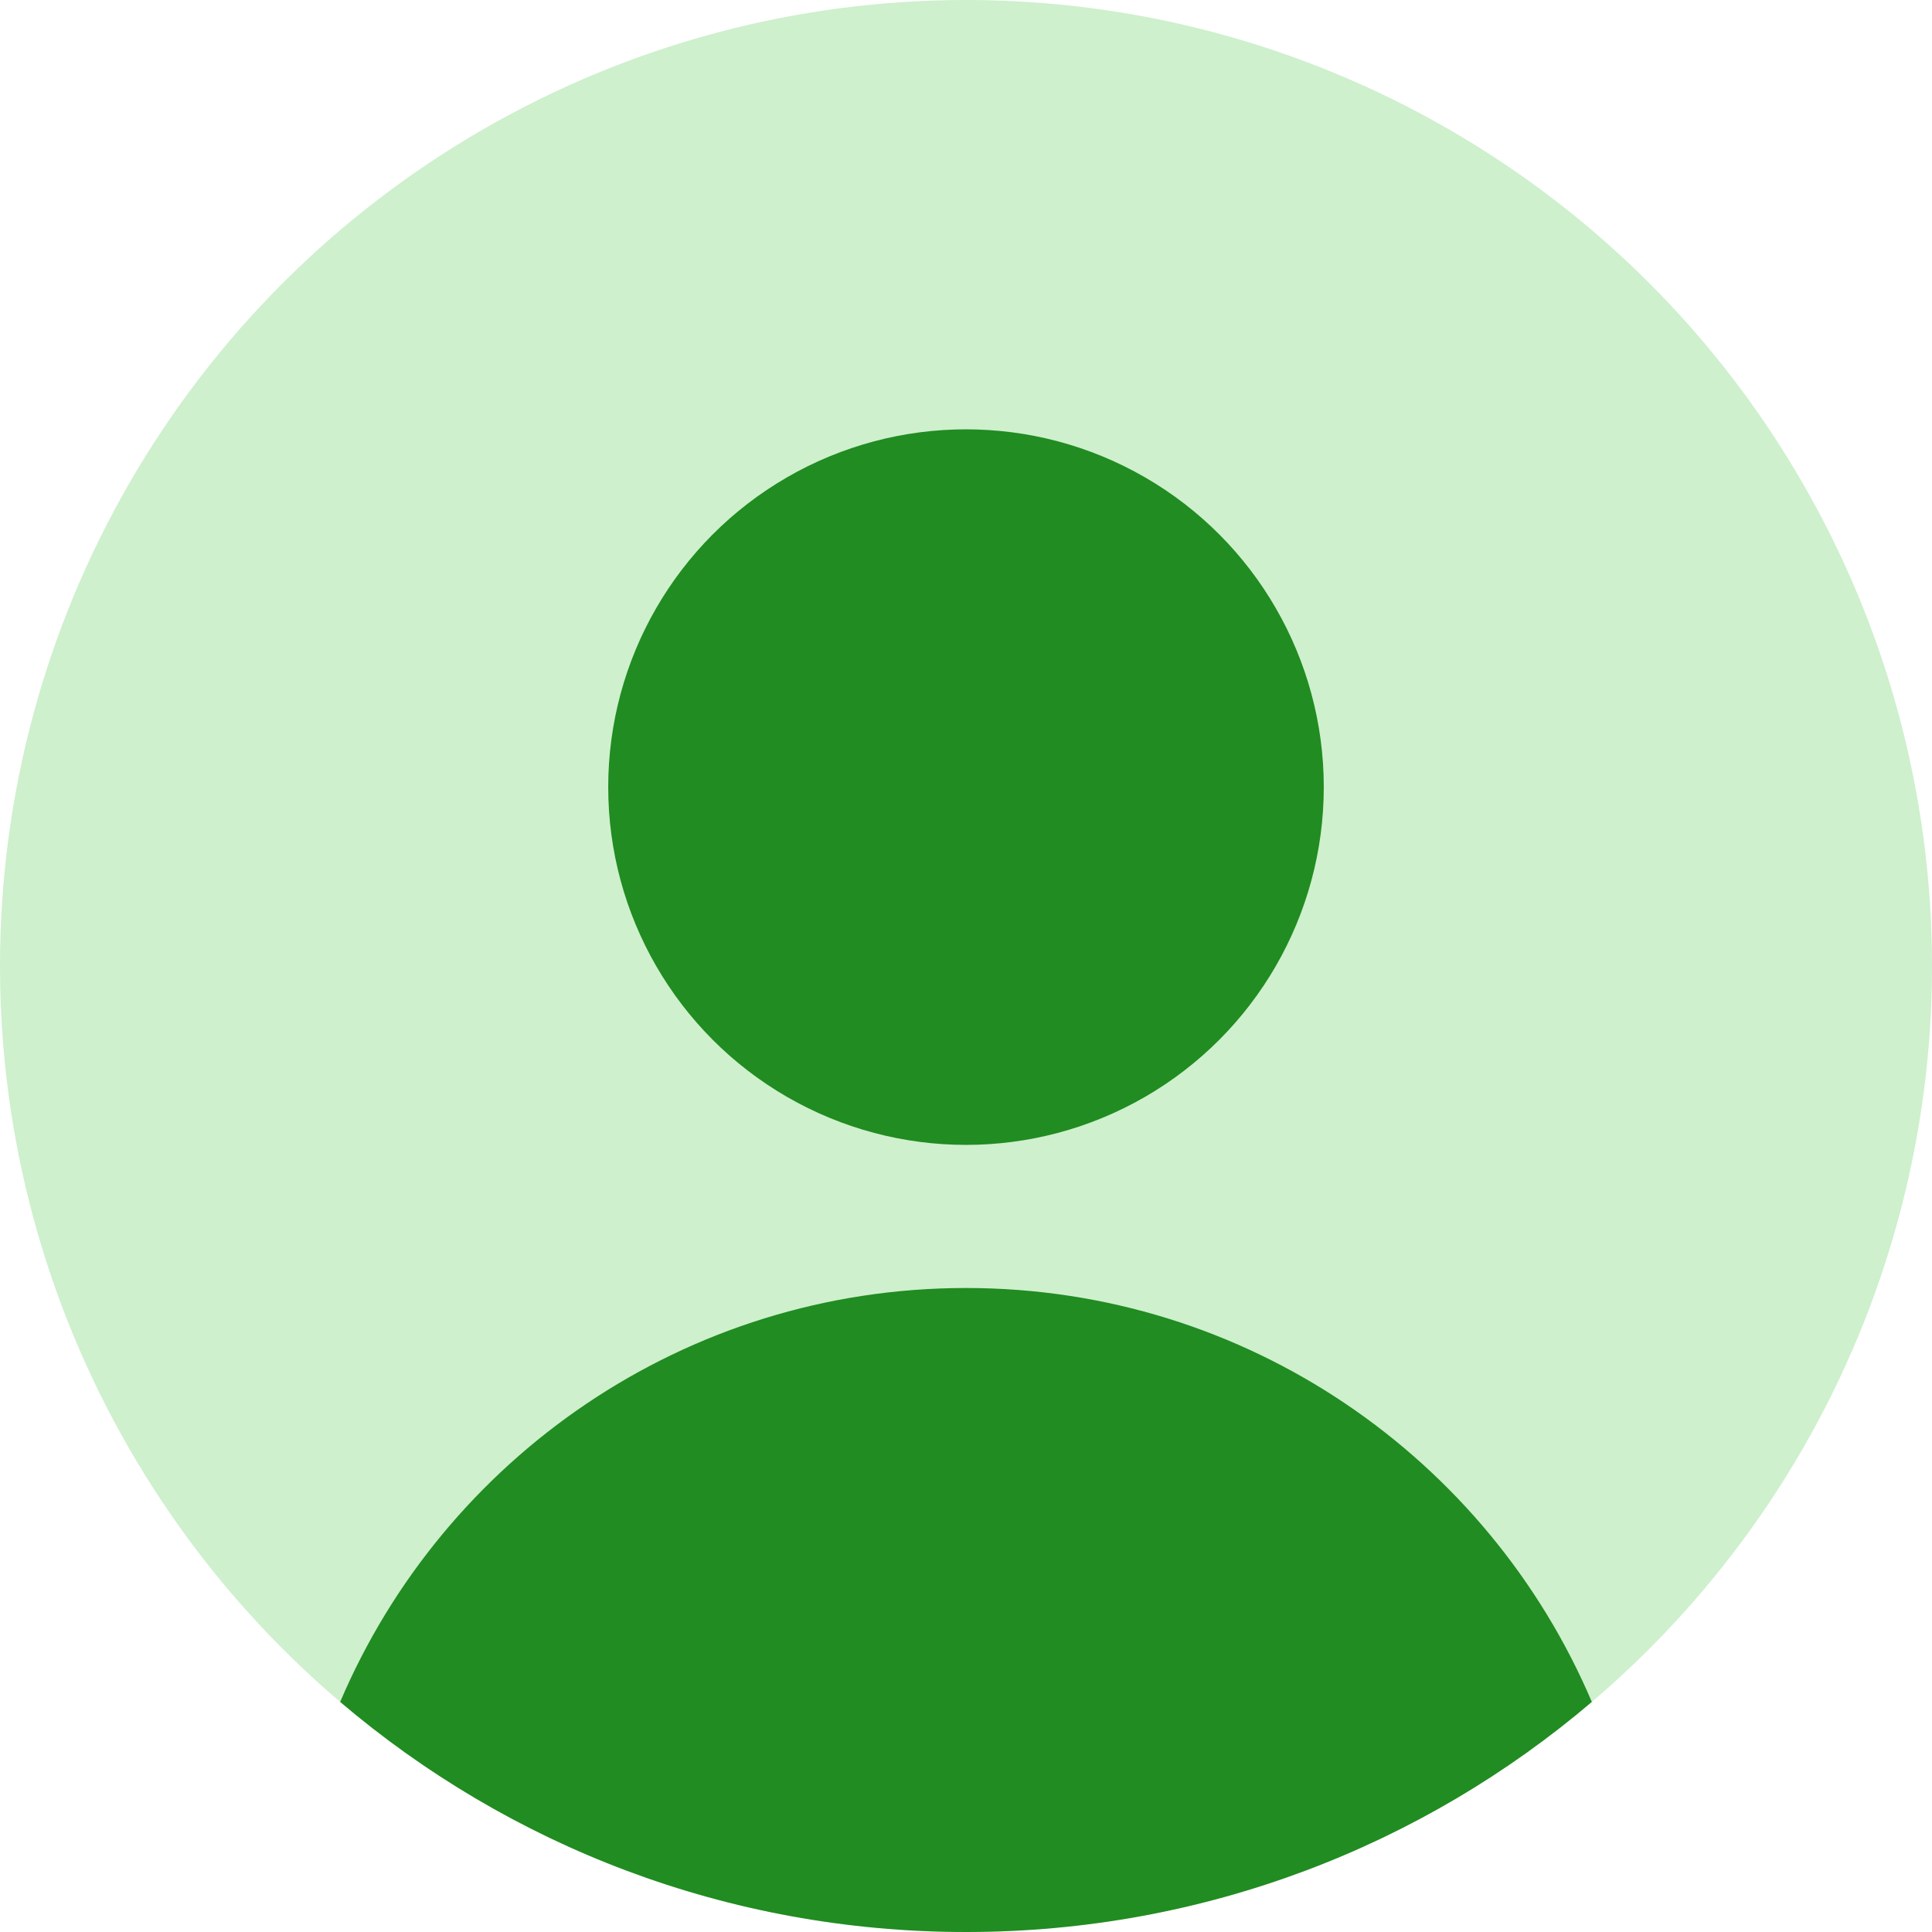 <svg width="54" height="54" viewBox="0 0 54 54" fill="none" xmlns="http://www.w3.org/2000/svg">
<circle cx="27" cy="27" r="27" fill="#CEF0CD"/>
<circle cx="27" cy="22" r="10" fill="#218C21"/>
<path fill-rule="evenodd" clip-rule="evenodd" d="M9.508 47.569C12.401 40.768 19.144 36 27 36C34.856 36 41.599 40.768 44.492 47.569C39.78 51.58 33.673 54 27 54C20.327 54 14.22 51.58 9.508 47.569Z" fill="#218C21"/>
</svg>
